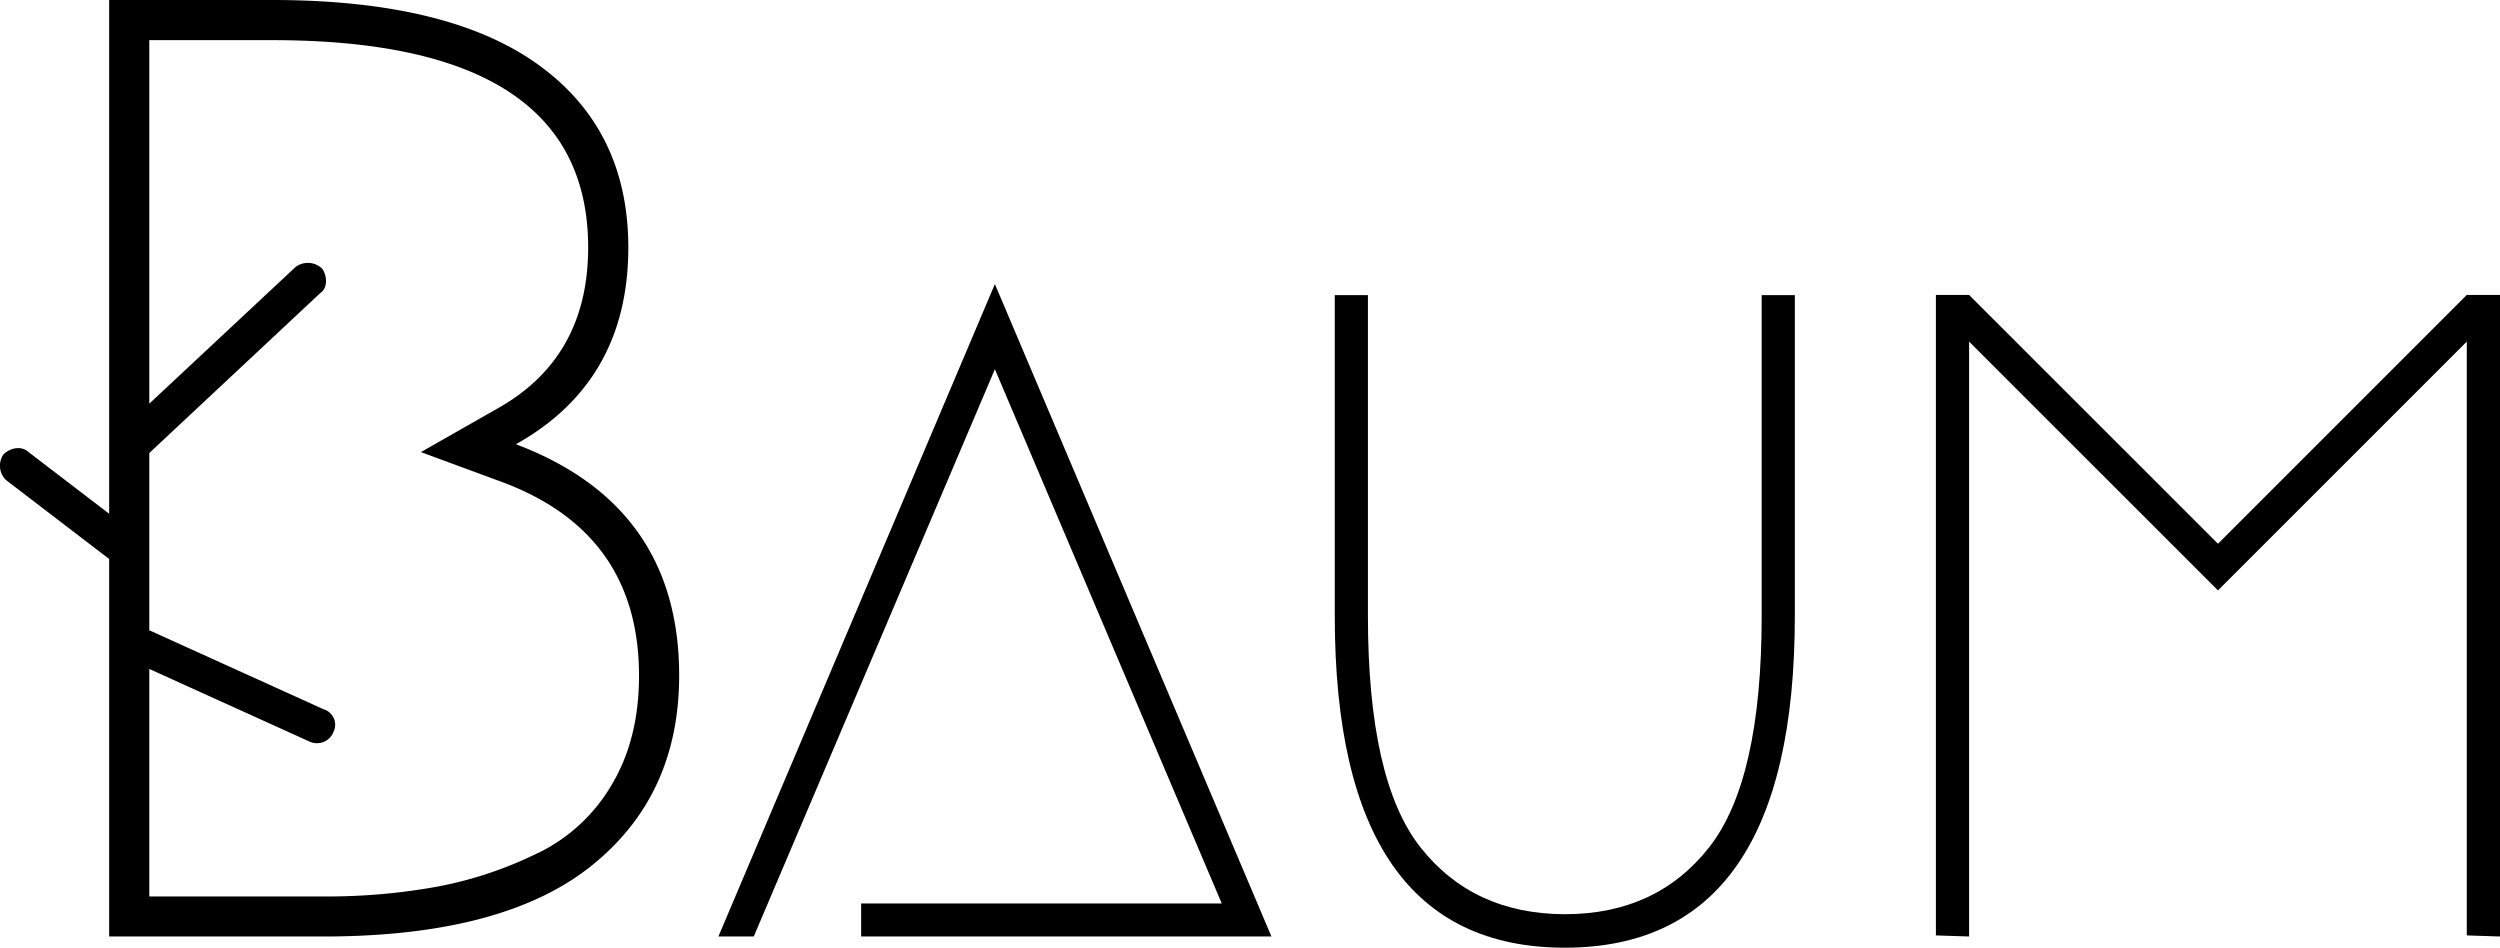 <svg xmlns="http://www.w3.org/2000/svg" viewBox="0 0 464.5 176.08"><g id="Capa_2" data-name="Capa 2"><g id="Capa_1-2" data-name="Capa 1"><path d="M160,167.86h67L184.85,68.6,140.05,174h-6.57L184.85,52.78,236.23,174H160Z"/><path d="M254.16,54.84v59.59q0,30.62,9.76,43t26.82,12.43q17.06,0,26.82-12.43t9.76-43V54.84h6.16v59.59q0,61.65-42.74,61.65T248,114.43V54.84Z"/><path d="M458.33,167.86h0V63.47L412.1,109.7,365.86,63.47V174l-6.17-.2v-119h6.17l46.24,46.23,46.23-46.23h6.17V174l-6.17-.2Z"/><path d="M95.86,82.54Q116.74,70.85,116.74,46q0-21.87-16.66-33.93T50.61,0H20.28V95.45L5.31,84c-1.45-1.33-3.64-.68-4.7.48a3.71,3.71,0,0,0,.49,4.7l19.18,14.68V174H60.06q33.32,0,49.72-13.05t16.41-35.42Q126.19,94,95.86,82.54Zm4.1,75.94a72.43,72.43,0,0,1-18.52,6.22,113.79,113.79,0,0,1-21.38,1.86H27.74V124.29L57.5,137.78A3.3,3.3,0,0,0,62,135.9a3,3,0,0,0-1.88-4.12L27.89,117.17l-.15,0v-33L59.55,54.41c1.35-.89,1.25-3.1.35-4.45a3.81,3.81,0,0,0-5-.34L27.74,75V7.46H50.61q58.67,0,58.67,38.53,0,20.64-17.15,30.08L78.21,84,93.12,89.5q25.6,9.45,25.61,36.05,0,11.69-5,20.13A32.14,32.14,0,0,1,100,158.48Z"/></g></g></svg>